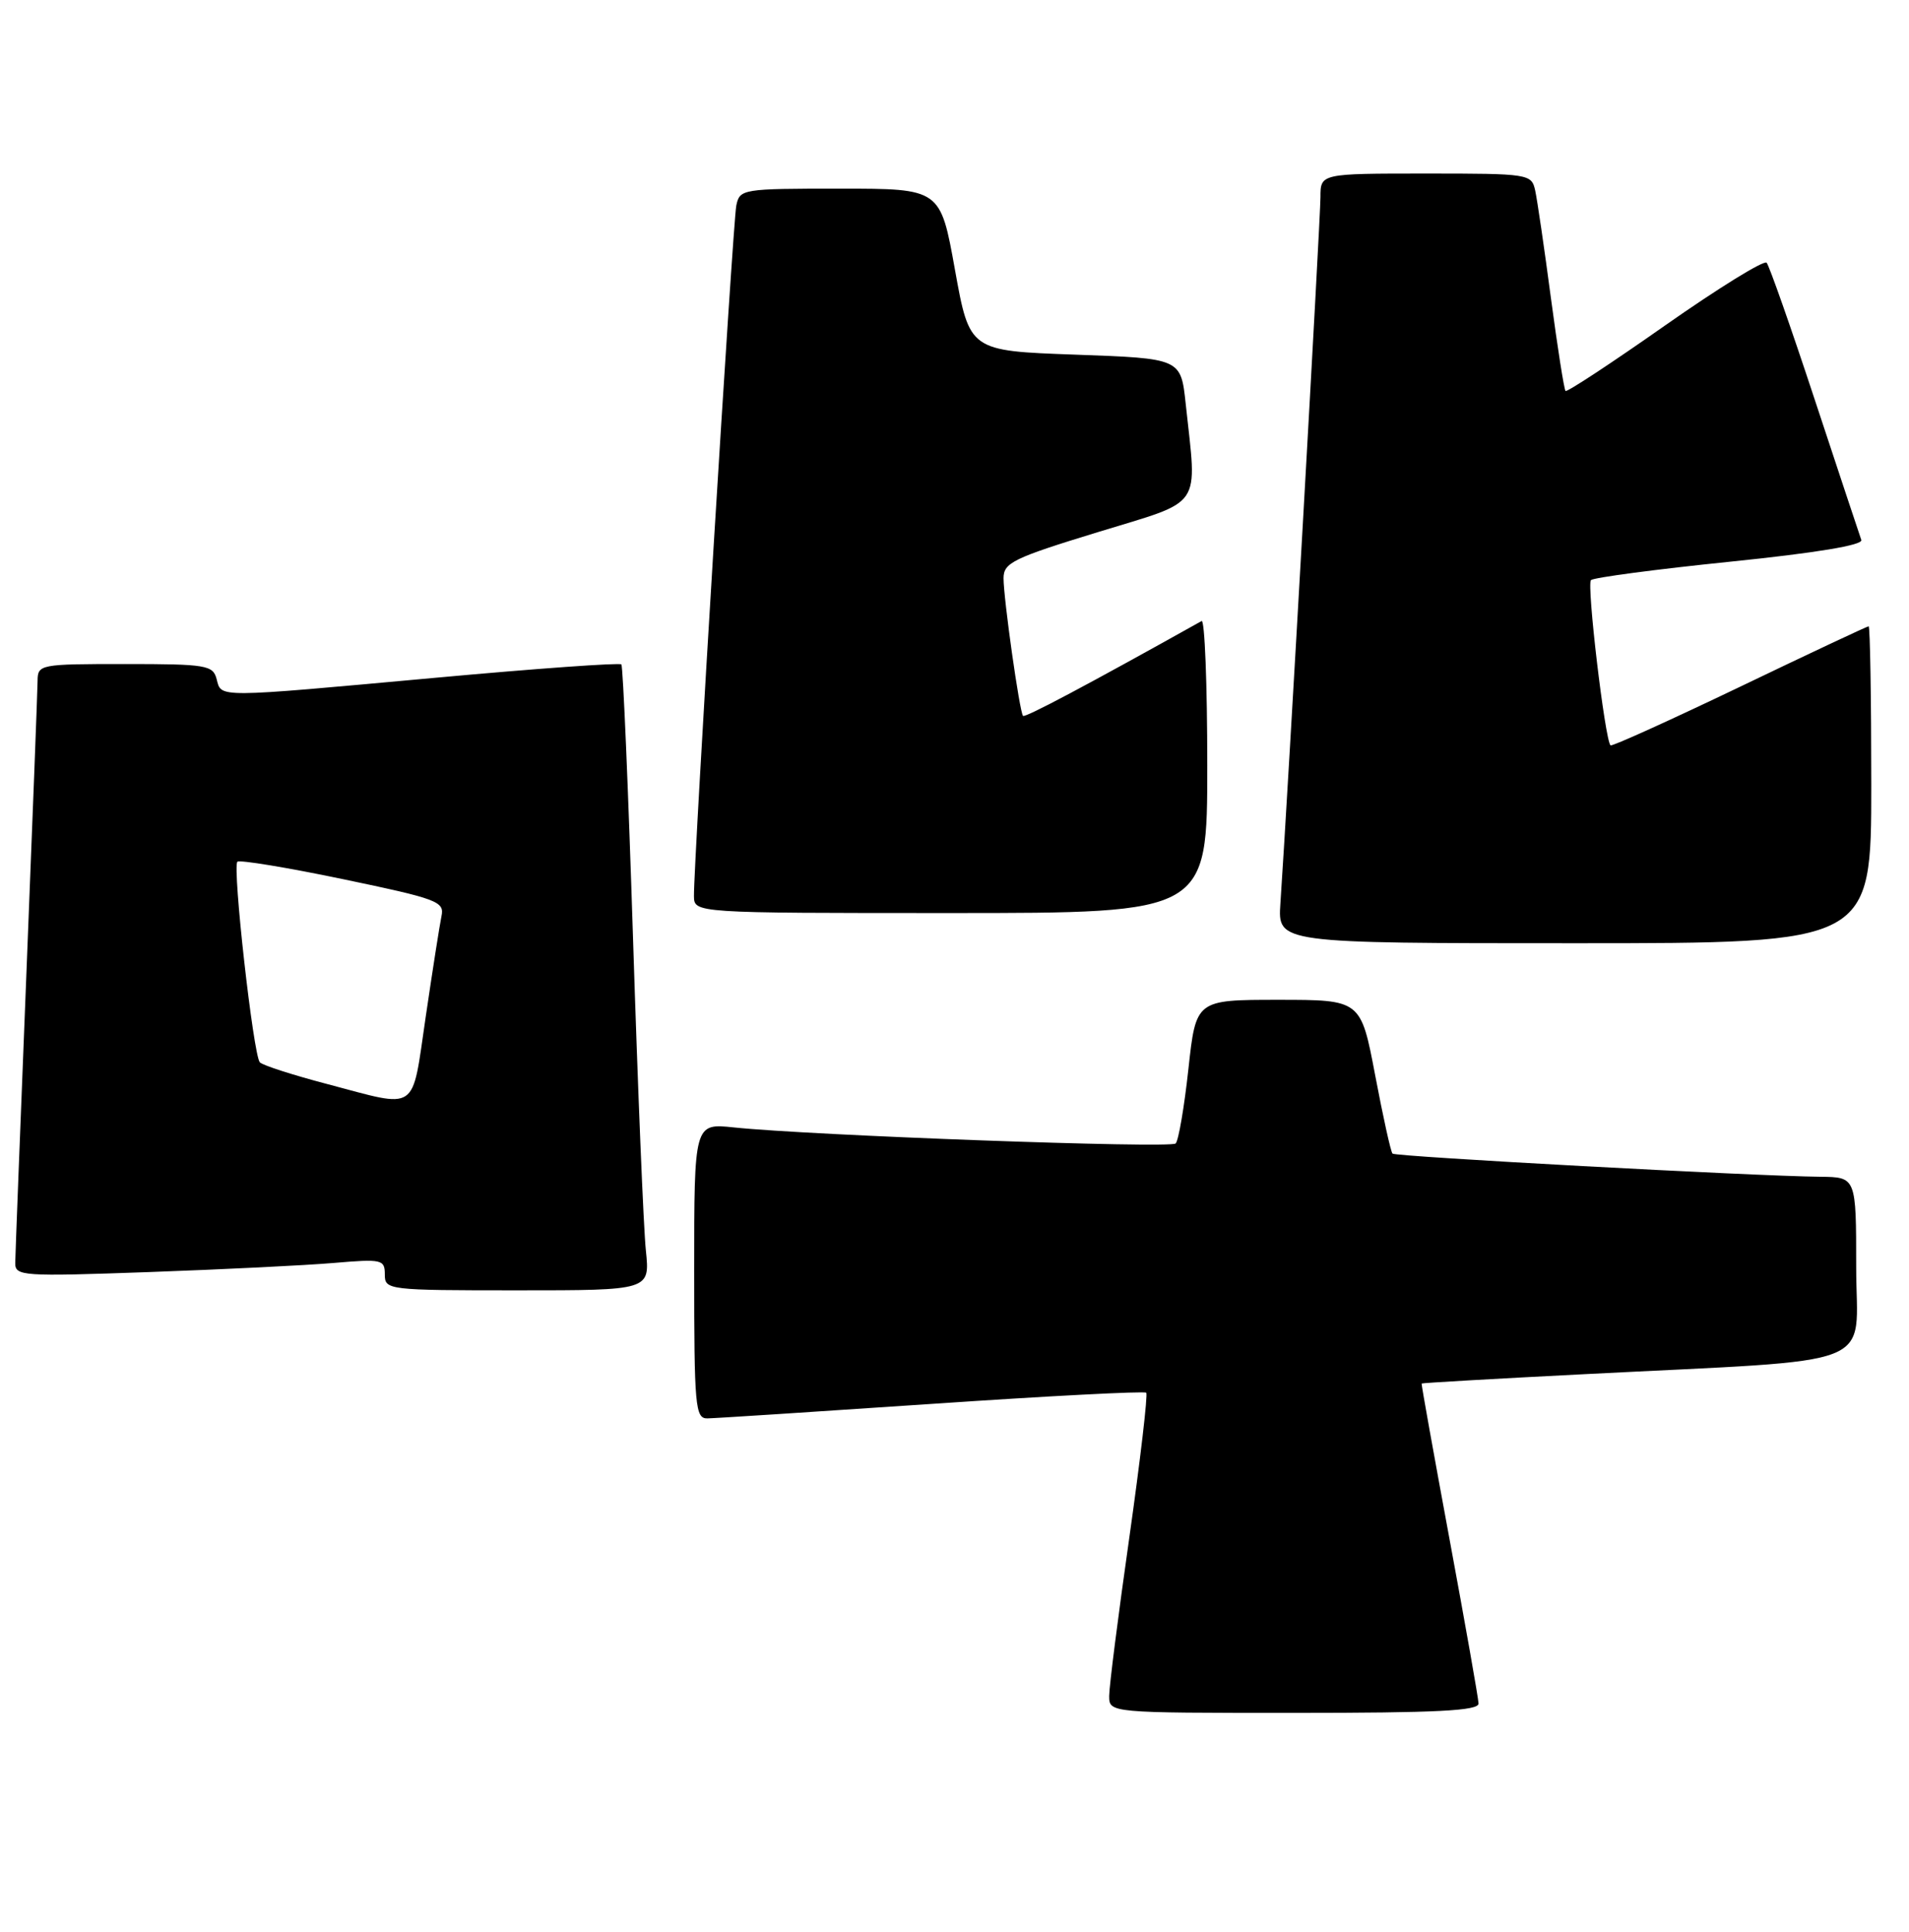 <?xml version="1.0" encoding="UTF-8" standalone="no"?>
<!DOCTYPE svg PUBLIC "-//W3C//DTD SVG 1.1//EN" "http://www.w3.org/Graphics/SVG/1.1/DTD/svg11.dtd" >
<svg xmlns="http://www.w3.org/2000/svg" xmlns:xlink="http://www.w3.org/1999/xlink" version="1.1" viewBox="0 0 253 256">
 <g >
 <path fill="currentColor"
d=" M 195.95 225.75 C 195.93 225.06 194.20 215.28 192.11 204.00 C 190.02 192.72 188.35 183.43 188.41 183.35 C 188.46 183.27 198.18 182.71 210.00 182.11 C 249.94 180.06 246.00 181.61 246.00 167.91 C 246.00 156.00 246.00 156.00 241.25 155.95 C 232.42 155.86 184.95 153.29 184.55 152.88 C 184.32 152.66 183.29 147.98 182.25 142.49 C 180.35 132.50 180.35 132.50 169.42 132.50 C 158.50 132.50 158.50 132.50 157.50 141.67 C 156.95 146.72 156.19 151.16 155.81 151.54 C 155.12 152.21 107.43 150.48 97.25 149.41 C 92.00 148.86 92.00 148.86 92.00 168.43 C 92.00 186.41 92.14 188.00 93.75 187.97 C 94.71 187.96 108.09 187.09 123.49 186.05 C 138.88 185.00 151.67 184.34 151.91 184.57 C 152.14 184.81 151.13 193.44 149.67 203.75 C 148.20 214.06 147.00 223.51 147.00 224.75 C 147.00 227.00 147.00 227.00 171.50 227.00 C 190.46 227.00 195.99 226.72 195.95 225.75 Z  M 85.60 165.75 C 85.29 162.86 84.53 144.30 83.90 124.50 C 83.27 104.70 82.57 88.30 82.35 88.05 C 82.12 87.81 71.04 88.60 57.72 89.82 C 28.38 92.50 29.36 92.49 28.71 90.00 C 28.23 88.15 27.35 88.00 16.59 88.00 C 5.24 88.00 5.00 88.05 4.98 90.25 C 4.97 91.49 4.30 108.92 3.50 129.00 C 2.70 149.07 2.03 166.34 2.02 167.36 C 2.00 169.12 2.89 169.18 19.75 168.58 C 29.51 168.23 40.54 167.69 44.25 167.37 C 50.62 166.83 51.00 166.91 51.00 168.90 C 51.00 170.95 51.38 171.00 68.57 171.00 C 86.14 171.00 86.14 171.00 85.60 165.75 Z  M 248.00 104.00 C 248.00 92.45 247.84 83.00 247.65 83.00 C 247.46 83.00 239.75 86.62 230.53 91.05 C 221.30 95.47 213.62 98.95 213.44 98.78 C 212.70 98.03 210.26 77.44 210.85 76.88 C 211.21 76.54 219.50 75.44 229.28 74.44 C 240.72 73.27 246.93 72.24 246.68 71.56 C 246.47 70.98 243.70 62.62 240.52 53.00 C 237.35 43.38 234.47 35.19 234.13 34.82 C 233.78 34.44 227.72 38.19 220.66 43.14 C 213.60 48.10 207.67 52.00 207.48 51.81 C 207.29 51.62 206.42 46.07 205.54 39.48 C 204.67 32.89 203.73 26.49 203.46 25.25 C 202.97 23.05 202.67 23.00 188.98 23.00 C 175.00 23.00 175.00 23.00 175.00 26.13 C 175.00 28.90 170.63 106.06 169.69 119.75 C 169.34 125.00 169.34 125.00 208.67 125.00 C 248.00 125.00 248.00 125.00 248.00 104.00 Z  M 160.00 101.44 C 160.00 90.68 159.66 82.07 159.25 82.30 C 144.05 90.80 135.83 95.16 135.58 94.87 C 135.12 94.34 133.00 79.33 133.00 76.63 C 133.00 74.58 134.27 73.96 145.50 70.52 C 159.62 66.19 158.65 67.61 157.14 53.50 C 156.50 47.50 156.50 47.50 142.50 47.00 C 128.50 46.50 128.50 46.50 126.56 35.75 C 124.63 25.00 124.63 25.00 111.33 25.00 C 98.35 25.00 98.03 25.05 97.58 27.25 C 97.13 29.49 91.92 114.45 91.97 118.75 C 92.00 121.00 92.00 121.00 126.00 121.00 C 160.00 121.00 160.00 121.00 160.00 101.44 Z  M 43.32 143.65 C 38.82 142.47 34.83 141.18 34.44 140.79 C 33.58 139.91 30.77 114.89 31.46 114.20 C 31.74 113.93 38.04 114.96 45.46 116.51 C 57.97 119.12 58.93 119.47 58.51 121.41 C 58.27 122.56 57.33 128.56 56.42 134.75 C 54.52 147.62 55.60 146.89 43.32 143.65 Z "/>
</g>
</svg>